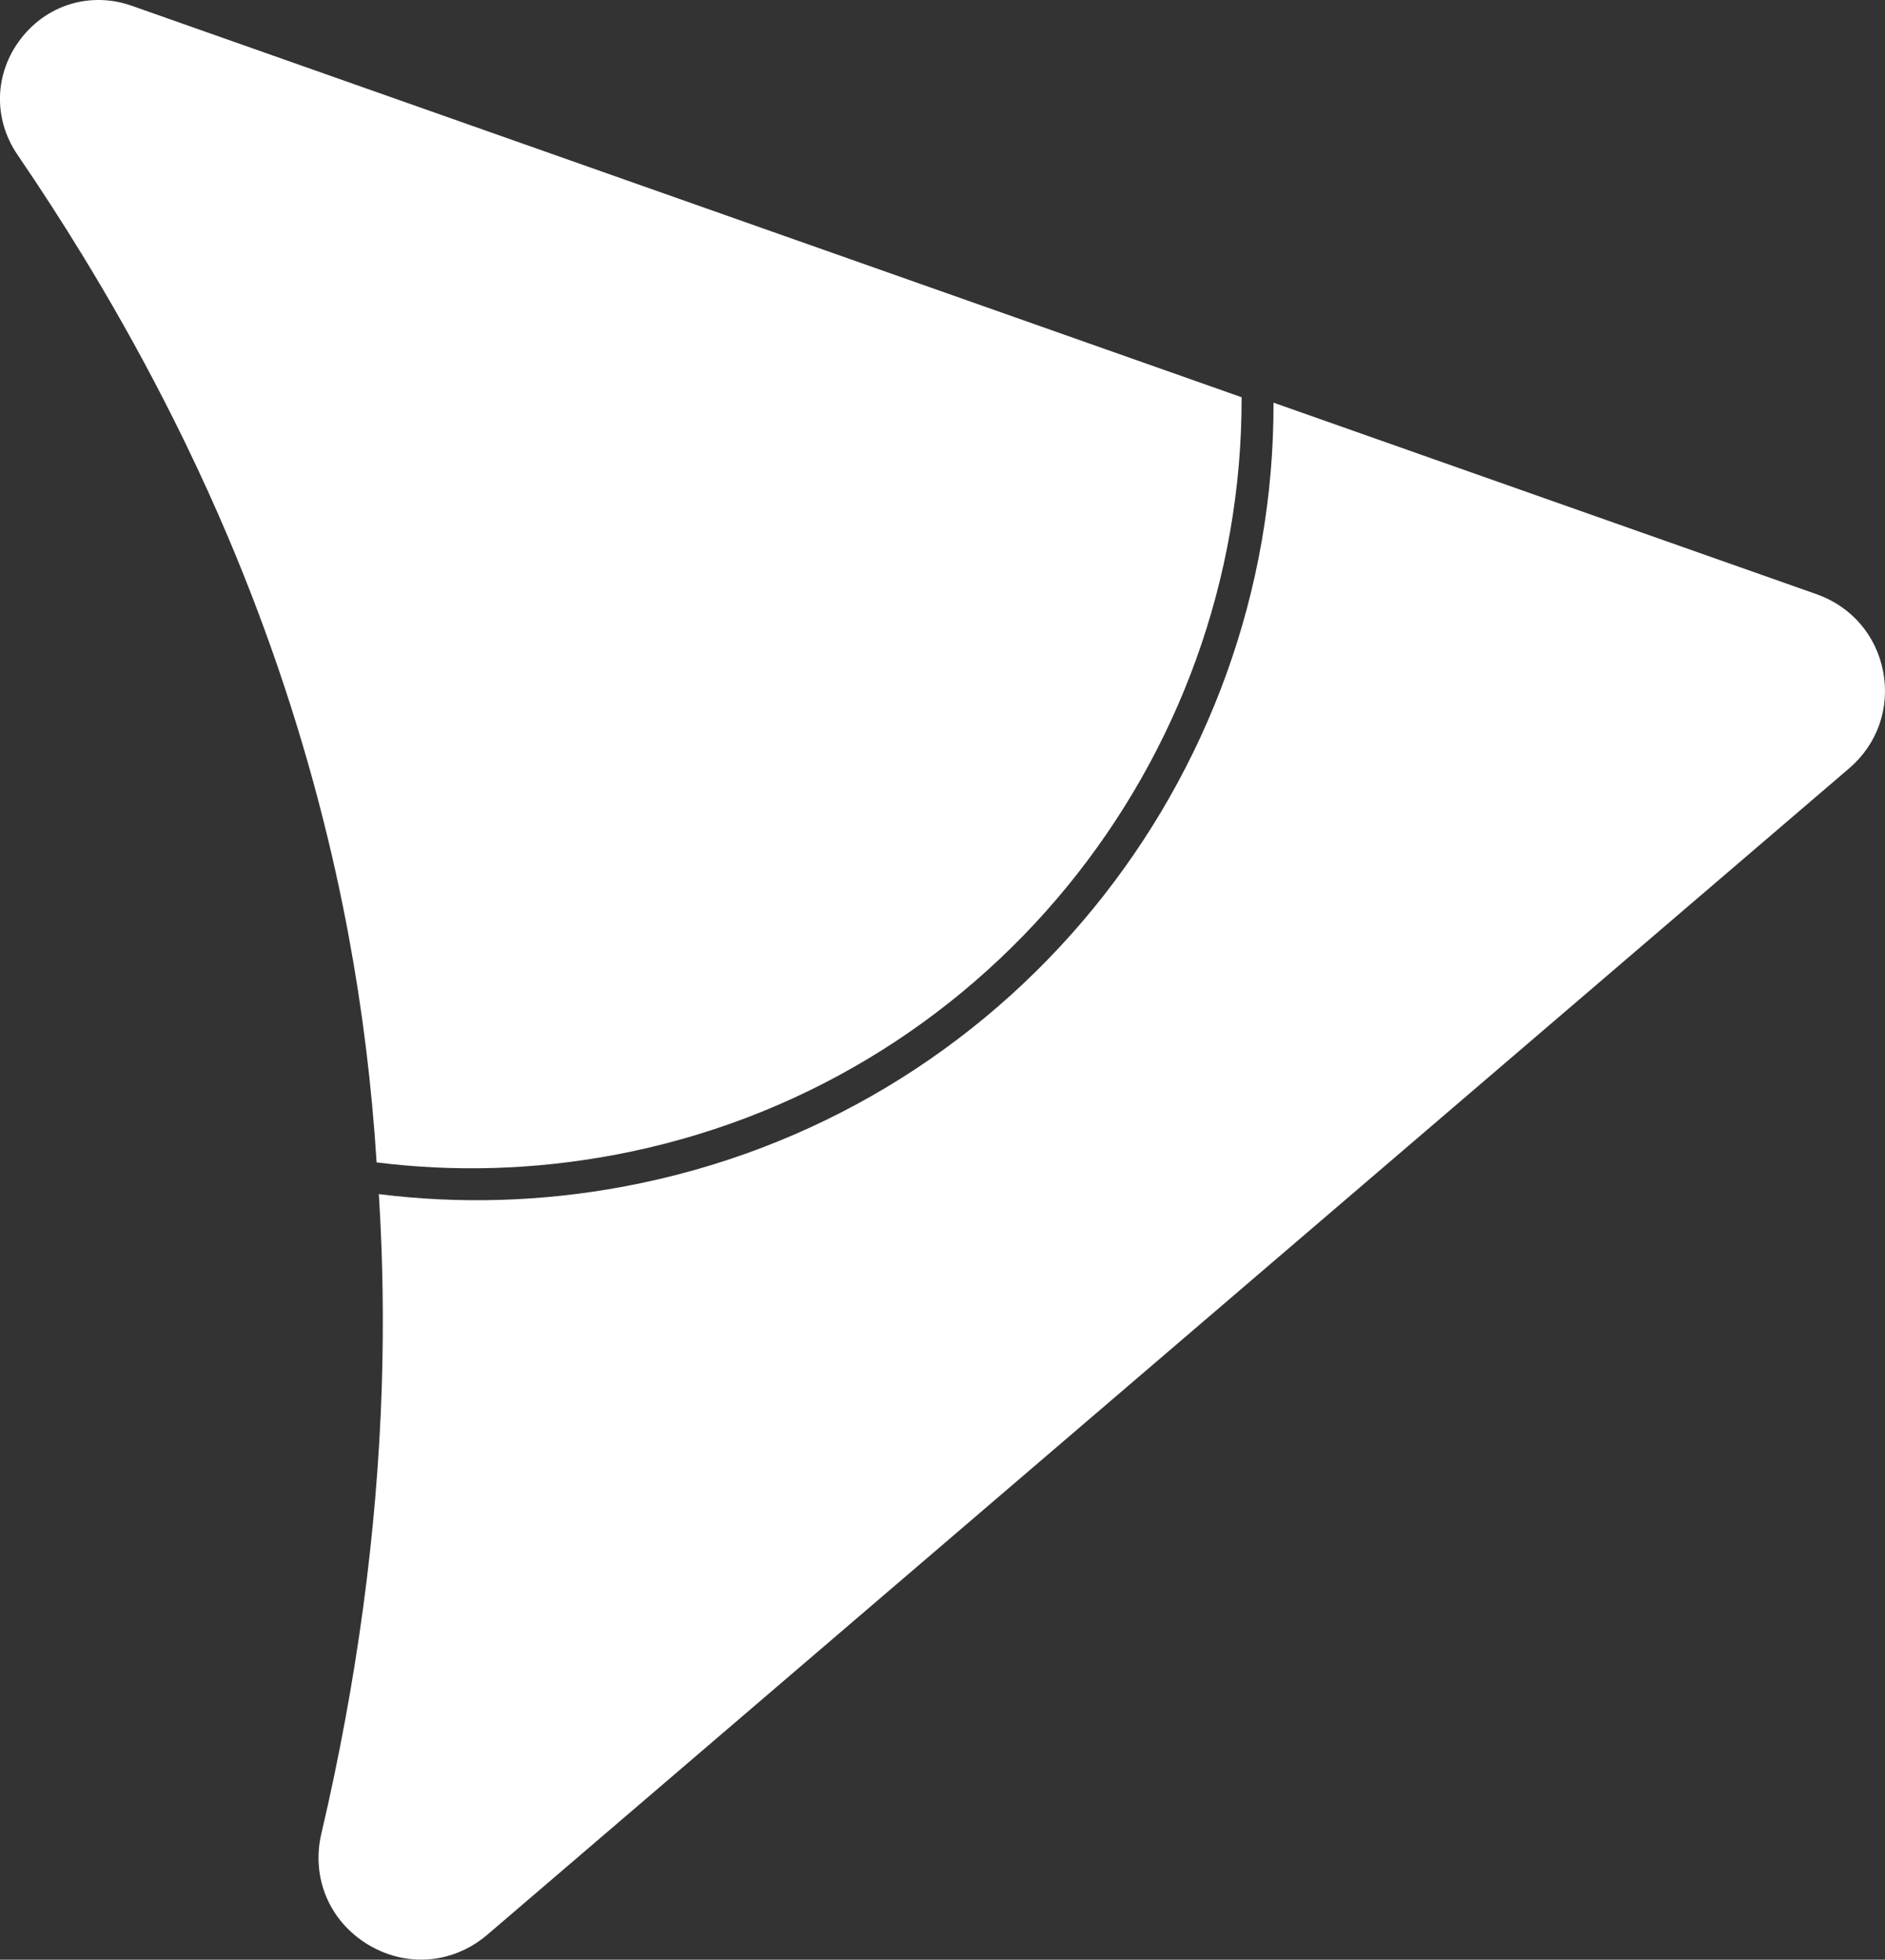 <?xml version="1.0" encoding="UTF-8"?>
<svg id="Capa_2" data-name="Capa 2" xmlns="http://www.w3.org/2000/svg" viewBox="0 0 569.54 592">
  <rect x="0" y="0" width="569.54" height="592" fill="#333333" stroke="none"/>
  <defs>
    <style>
      .cls-1 {
        fill: #fff;
      }
    </style>
  </defs>
  <g id="Capa_1-2" data-name="Capa 1">
    <g>
      <path class="cls-1" d="M569,202.98c-2.05-10.97-9.56-19.74-20.09-23.46l-164.13-57.88c.36,113.8-80.47,215.18-196.34,236.81-25.07,4.68-49.96,5.29-73.98,2.28,1.22,19.28,1.51,38.73.89,58.22-1.41,43.9-7.56,89.32-18.26,134.99-3.1,13.25,2.4,26.38,14.02,33.45,6.76,4.11,14.39,5.44,21.62,4.09,5.19-.97,10.19-3.32,14.51-7.02l411.49-352.37c8.48-7.26,12.32-18.15,10.27-29.13Z"/>
      <path class="cls-1" d="M185.32,348.95c112.02-20.91,190.16-118.92,189.82-228.95l-107.2-37.81-129.58-45.7-57.62-20.32L39.88,1.77C34.01-.31,27.95-.52,22.35.94c-6.21,1.62-11.85,5.3-16.07,10.78-8.02,10.43-8.4,24.19-.98,35.06,6.96,10.19,13.61,20.48,19.94,30.85,1.84,3.01,3.65,6.03,5.44,9.06,8.88,15.06,17.07,30.27,24.55,45.58.4.81.79,1.62,1.18,2.43,4.41,9.12,8.56,18.26,12.45,27.43,12.67,29.86,22.81,60.53,30.28,91.5,1.55,6.41,2.98,12.84,4.29,19.27.64,3.12,1.25,6.24,1.83,9.36,4.22,22.59,7.07,45.62,8.53,68.89,23.23,2.9,47.29,2.32,71.52-2.21Z"/>
    </g>
  </g>
</svg>